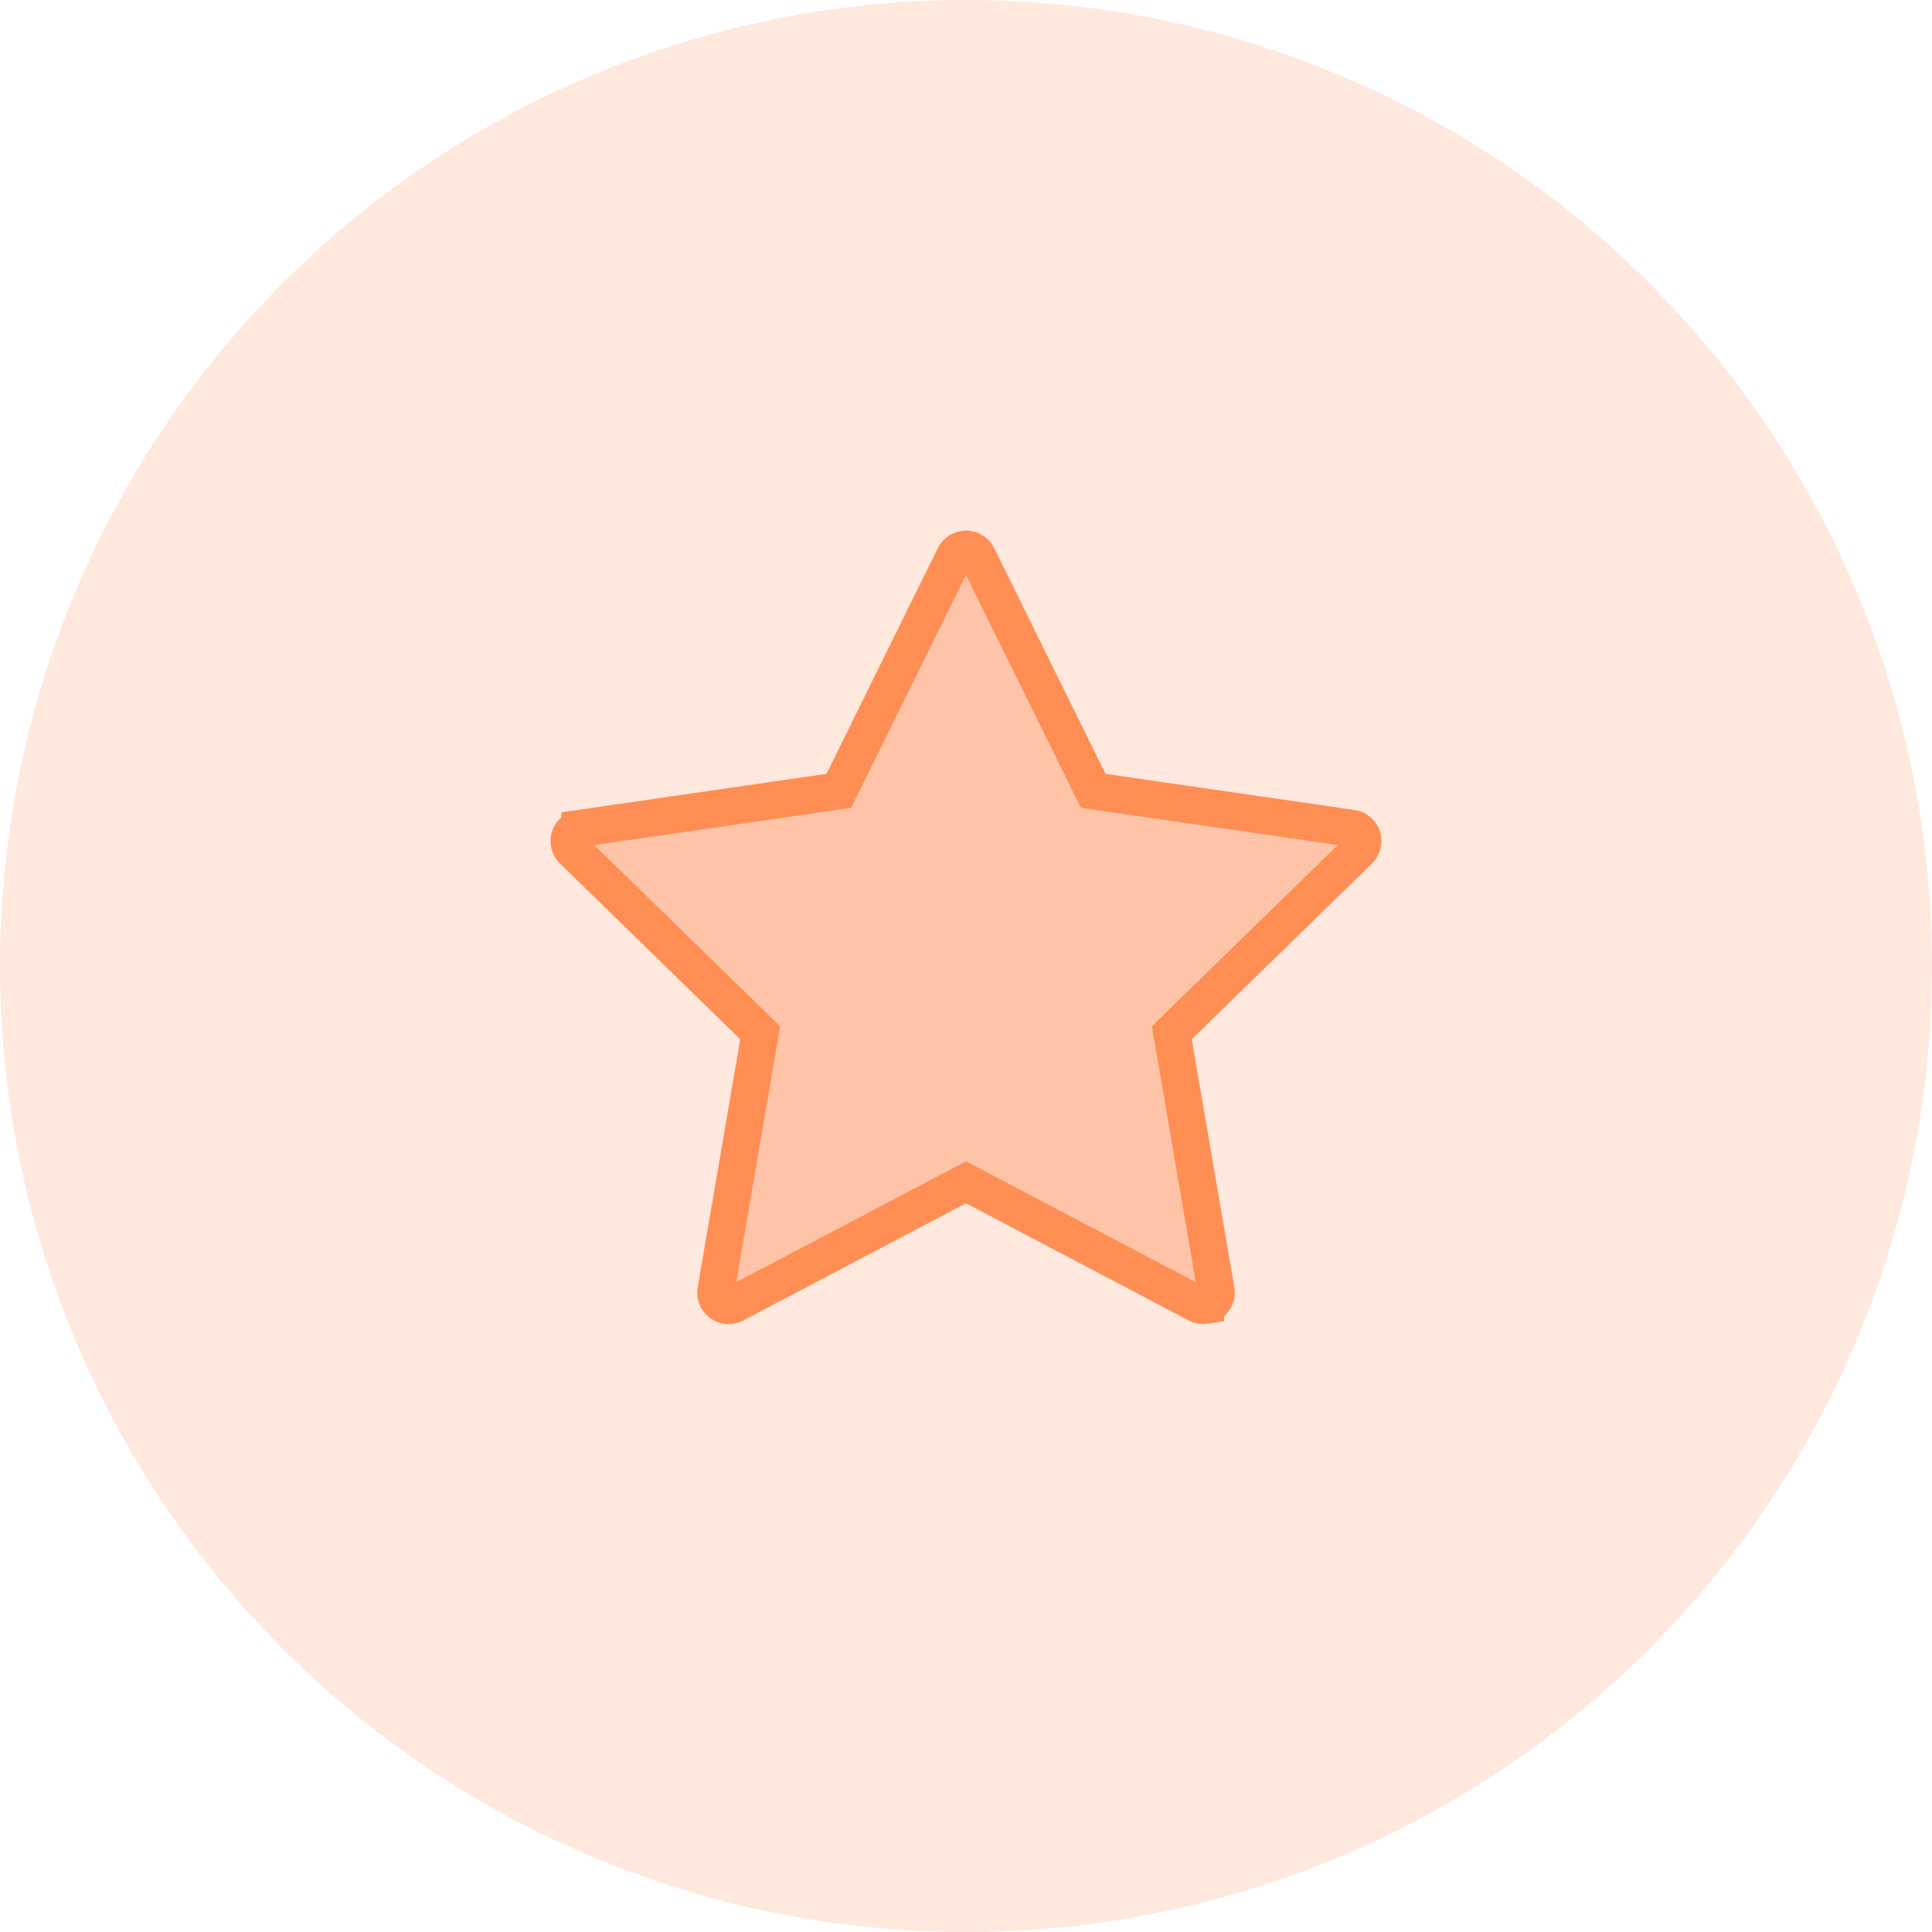 <svg width="39" height="39" viewBox="0 0 39 39" fill="none" xmlns="http://www.w3.org/2000/svg">
<circle cx="19.5" cy="19.5" r="19.5" fill="#FF8E55" fill-opacity="0.2"/>
<path d="M21.98 15.786L22.067 15.963L22.262 15.992L27.29 16.722C27.29 16.722 27.29 16.722 27.29 16.722C27.435 16.744 27.53 16.877 27.509 17.013L27.508 17.017C27.5 17.073 27.474 17.124 27.433 17.165C27.433 17.165 27.433 17.165 27.433 17.165L23.795 20.711L23.654 20.849L23.688 21.043L24.547 26.052L24.547 26.052C24.571 26.192 24.477 26.325 24.336 26.349L24.336 26.35C24.279 26.359 24.222 26.35 24.174 26.325L24.172 26.324L19.675 23.959L19.5 23.867L19.326 23.959L14.828 26.324L14.827 26.324C14.785 26.347 14.737 26.357 14.689 26.353C14.641 26.35 14.595 26.333 14.556 26.305C14.517 26.276 14.486 26.238 14.468 26.193C14.45 26.148 14.445 26.1 14.453 26.052L14.453 26.052L15.313 21.043L15.346 20.849L15.205 20.711L11.567 17.164L11.567 17.164C11.517 17.116 11.489 17.05 11.488 16.982C11.487 16.913 11.514 16.847 11.561 16.797C11.602 16.756 11.653 16.73 11.709 16.723L11.709 16.722L16.738 15.992L16.933 15.963L17.02 15.786L19.267 11.231C19.267 11.231 19.267 11.231 19.267 11.23C19.332 11.101 19.489 11.05 19.615 11.113L19.616 11.113C19.666 11.138 19.707 11.178 19.732 11.229L19.732 11.229L21.98 15.786Z" fill="#FF8E55" fill-opacity="0.4" stroke="#FF8E55" stroke-width="0.75"/>
</svg>
